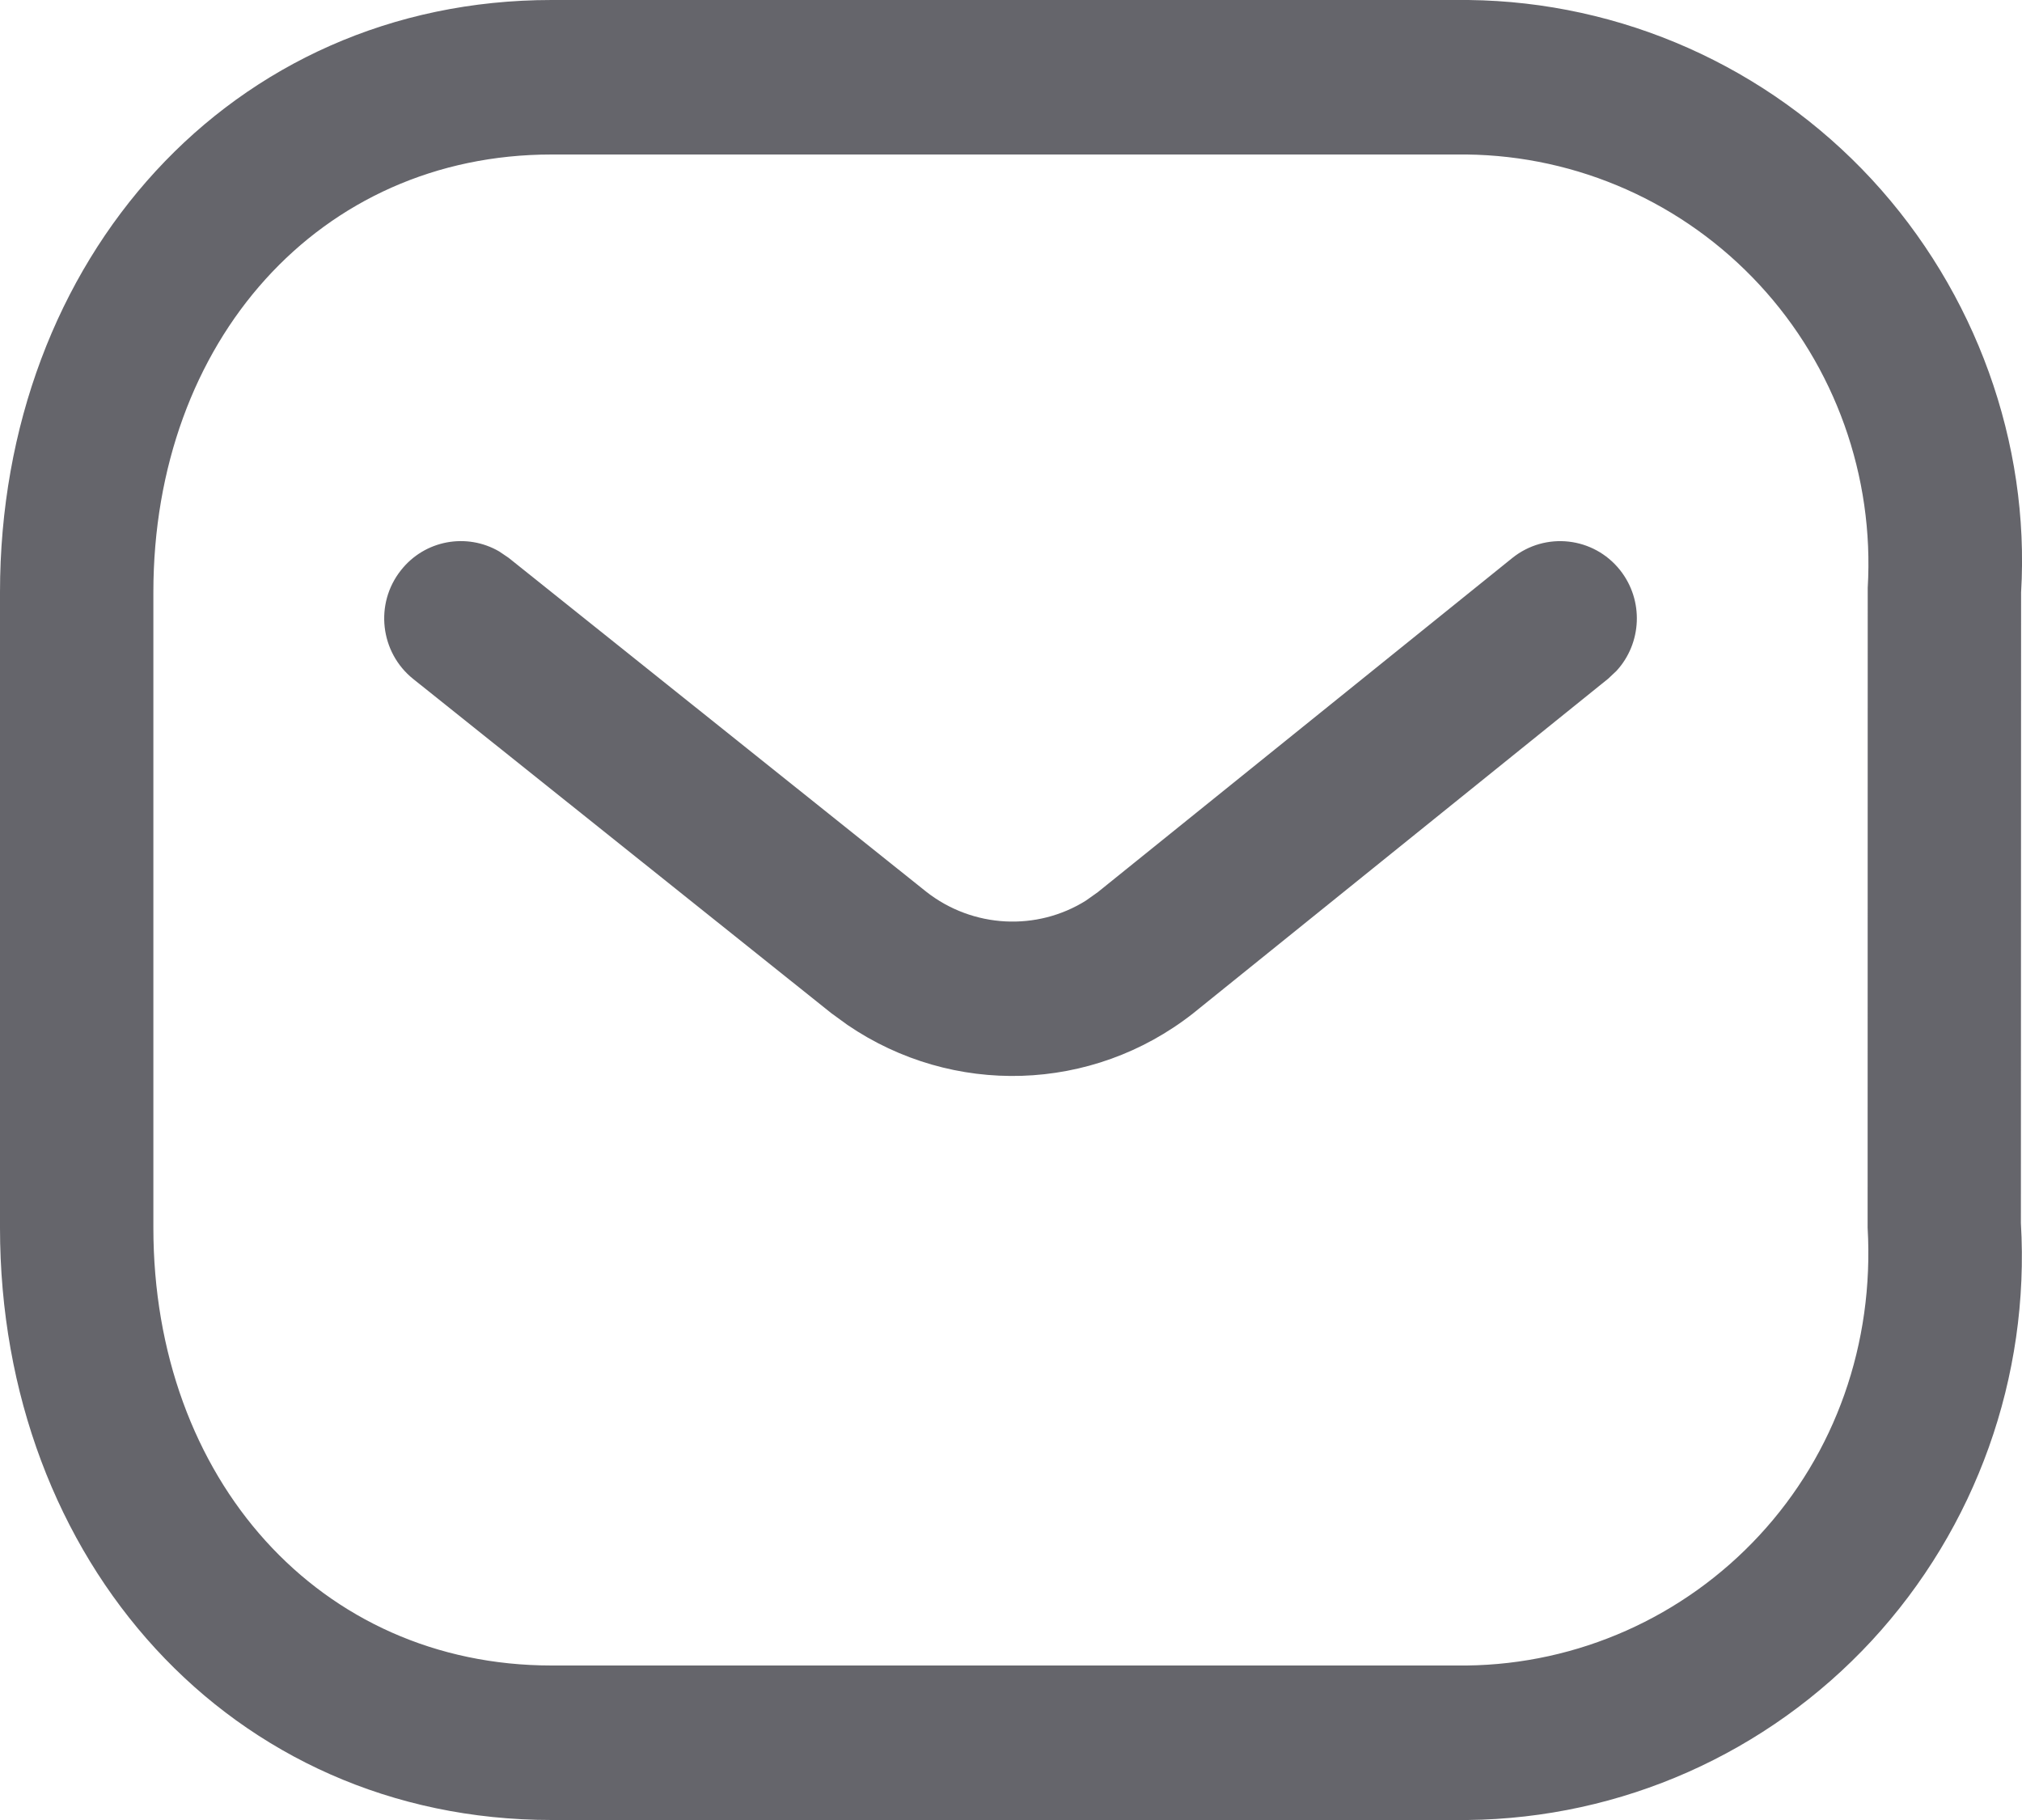 <svg width="20" height="18" viewBox="0 0 20 18" fill="none" xmlns="http://www.w3.org/2000/svg">
<path fill-rule="evenodd" clip-rule="evenodd" d="M14.525 4.75032e-05L5.456 0C2.287 0 0 2.562 0 5.859V12.141C0 15.438 2.287 18 5.456 18H14.517C16.039 17.983 17.48 17.342 18.513 16.227C19.545 15.111 20.079 13.618 19.989 12.096L19.991 5.859C20.079 4.382 19.545 2.889 18.513 1.773C17.48 0.658 16.039 0.017 14.525 4.75032e-05ZM5.456 1.528L14.508 1.528C15.607 1.541 16.653 2.006 17.403 2.816C18.152 3.625 18.539 4.709 18.474 5.814L18.473 12.141C18.539 13.291 18.152 14.375 17.403 15.184C16.653 15.994 15.607 16.459 14.508 16.472L5.456 16.472C3.163 16.472 1.517 14.628 1.517 12.141V5.859C1.517 3.372 3.163 1.528 5.456 1.528ZM16.024 5.638C15.762 5.309 15.285 5.256 14.958 5.519L10.858 8.824L10.741 8.907C10.258 9.21 9.623 9.182 9.16 8.818L5.031 5.517L4.938 5.454C4.617 5.267 4.201 5.34 3.965 5.641C3.704 5.971 3.759 6.452 4.087 6.715L8.222 10.02L8.383 10.137C9.423 10.846 10.801 10.807 11.799 10.024L15.906 6.713L15.988 6.636C16.24 6.363 16.262 5.938 16.024 5.638Z" fill="#65656B"/>
</svg>
